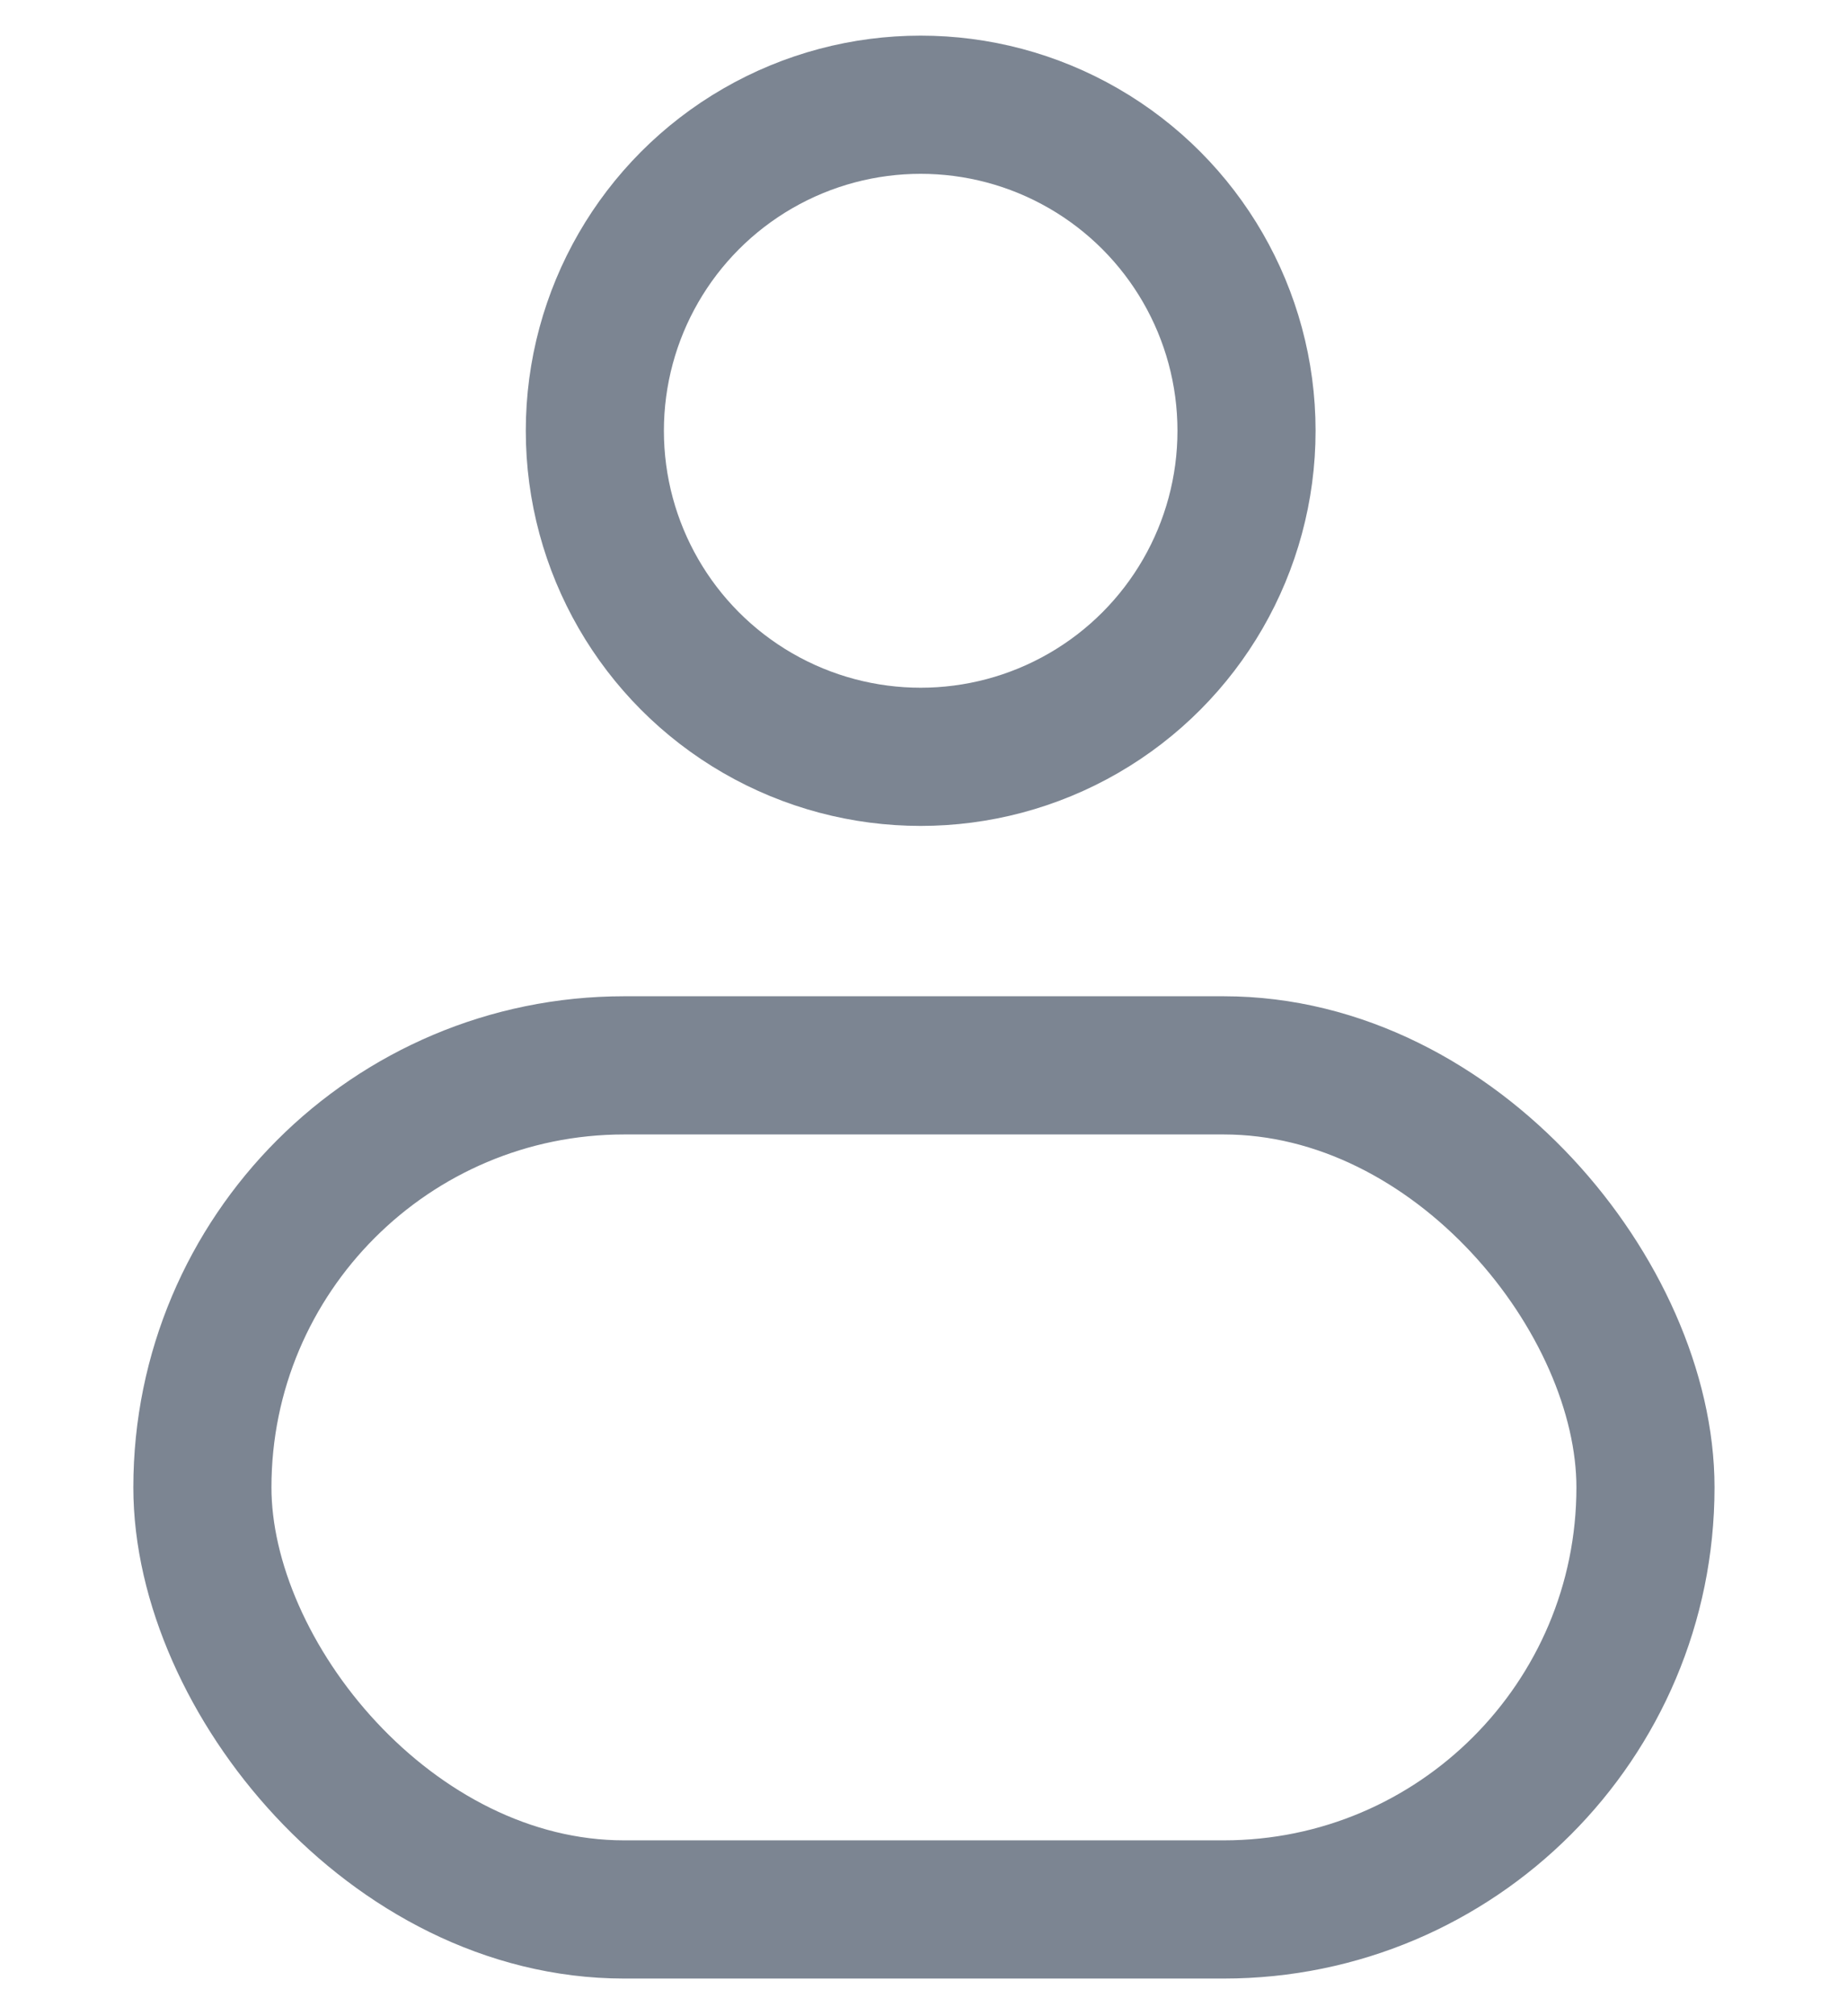 <svg width="22" height="24" viewBox="0 0 29 35" fill="none" xmlns="http://www.w3.org/2000/svg">
<circle cx="14.451" cy="7.478" r="5.66" stroke="#7C8592" stroke-width="2.399"/>
<rect x="1.974" y="18.494" width="25.067" height="14.653" rx="7.327" stroke="#7C8592" stroke-width="2.399"/>
</svg>
